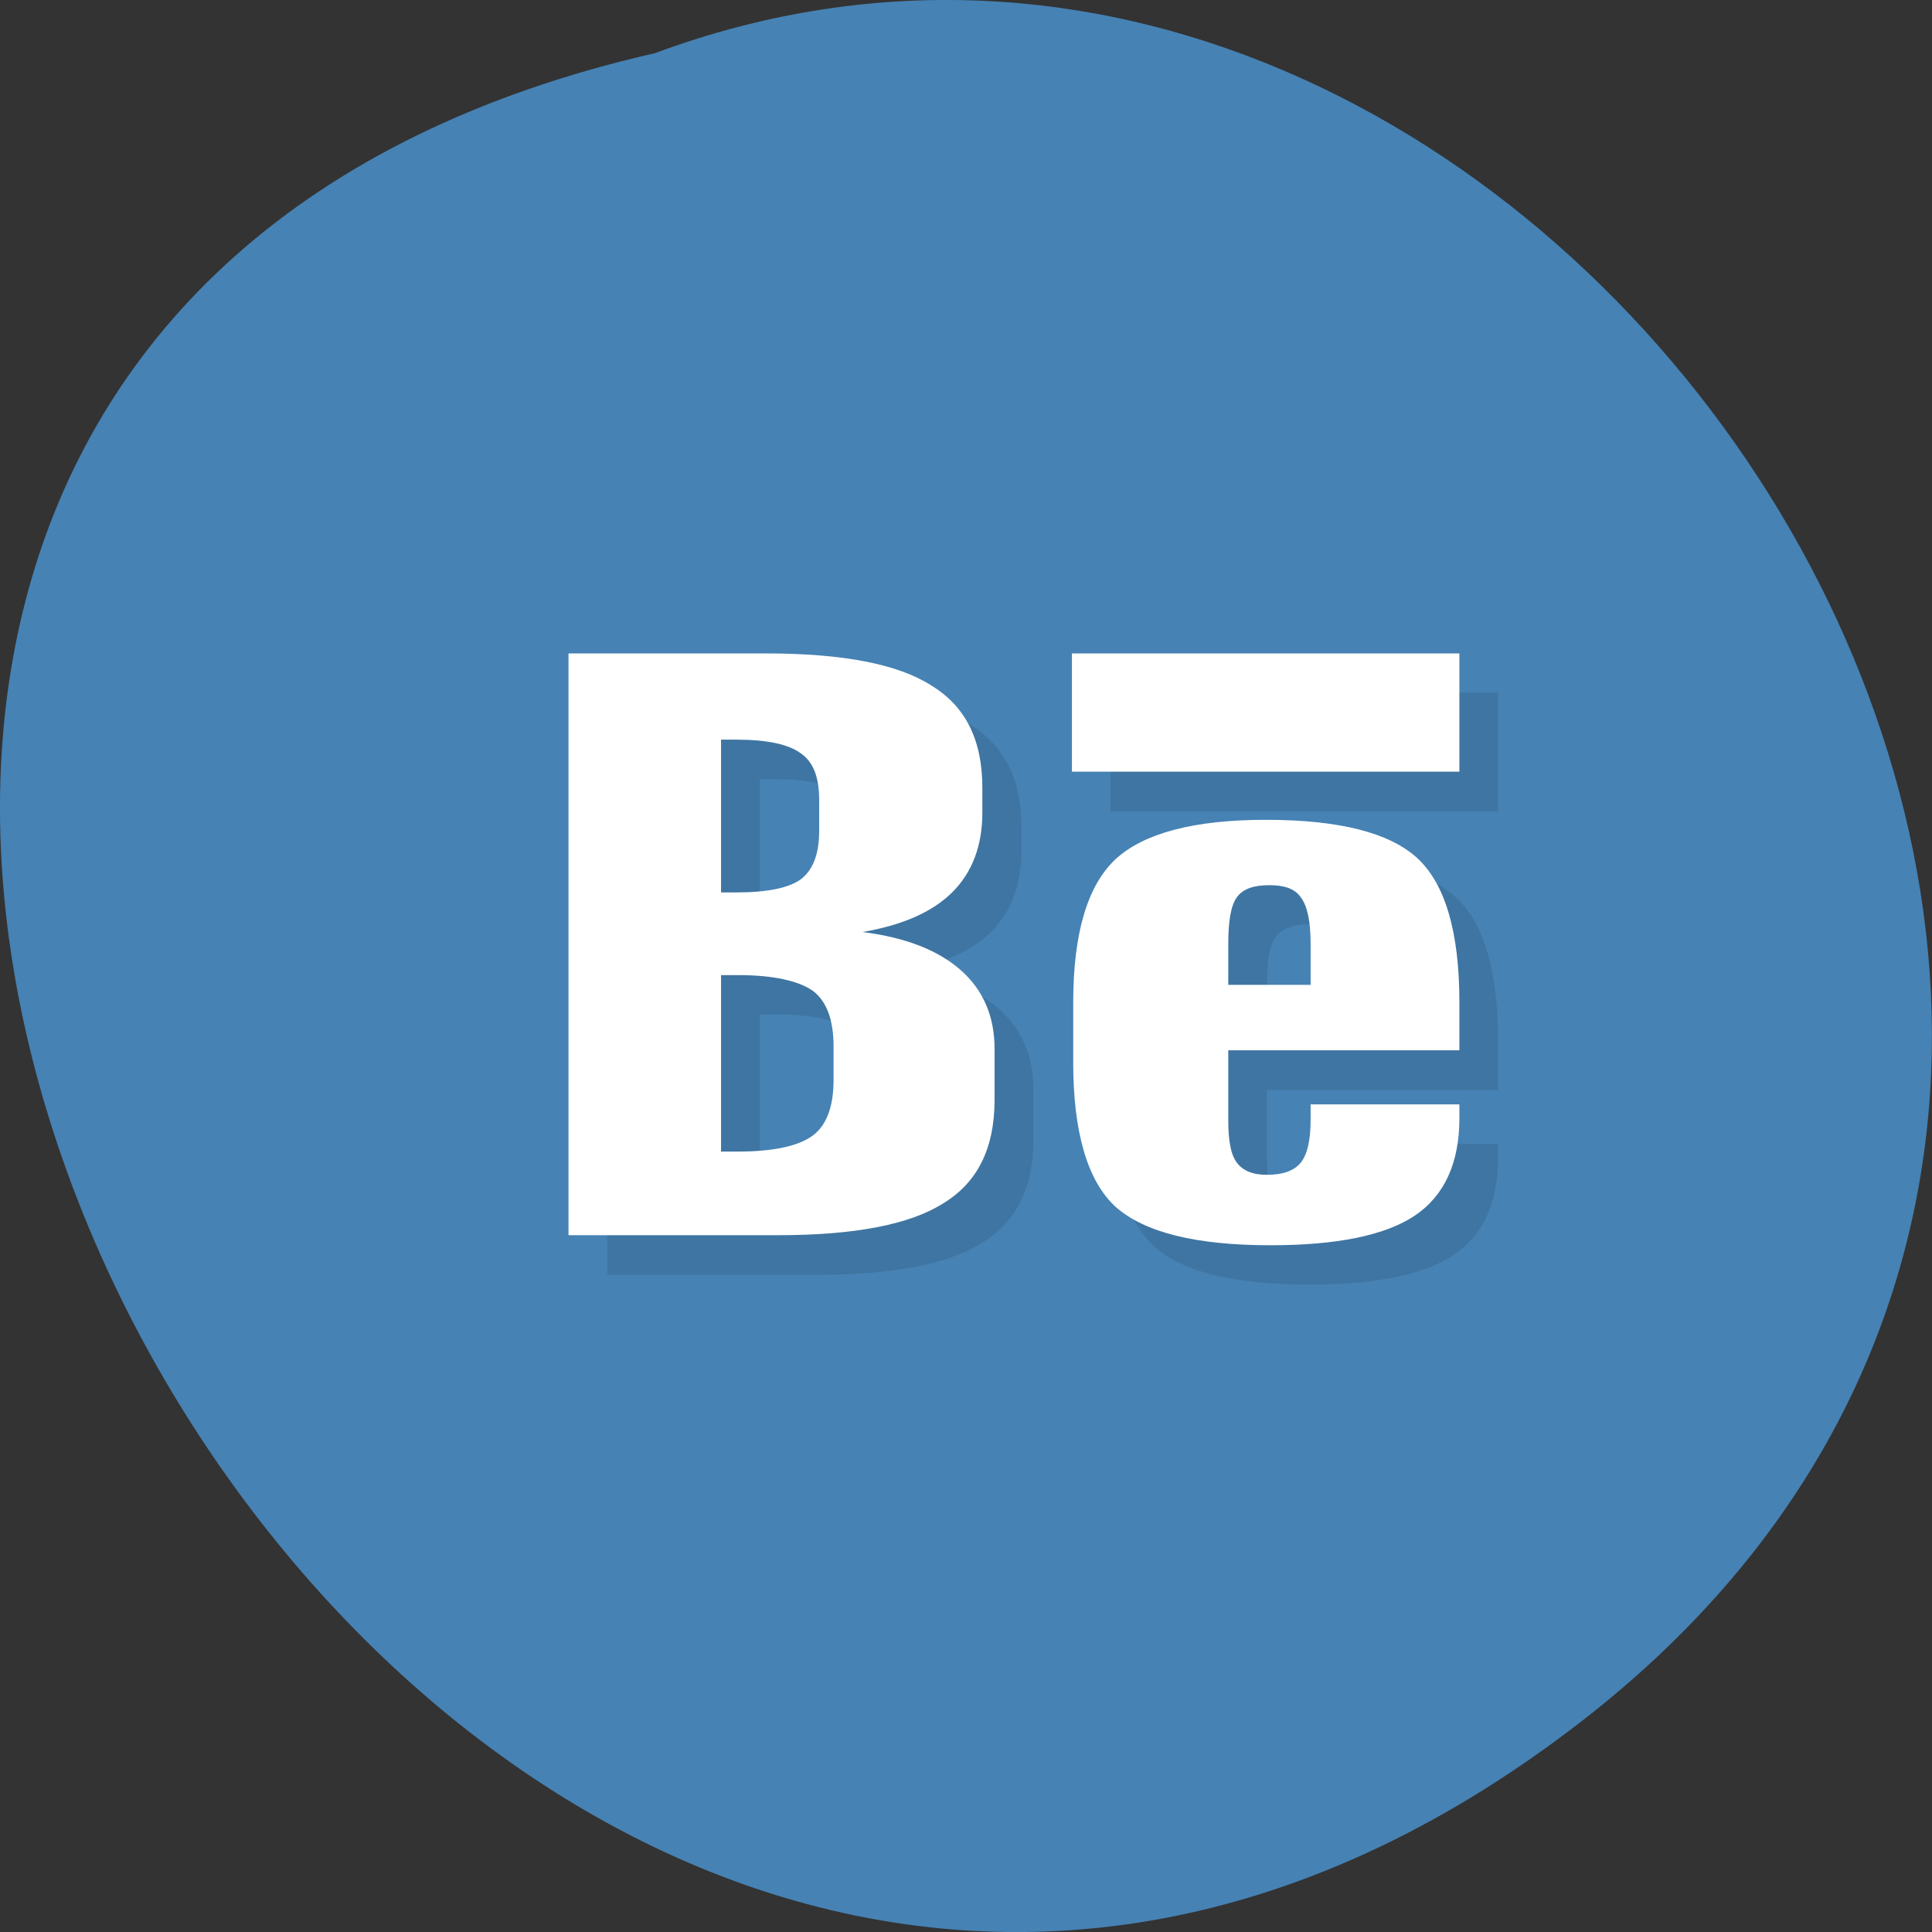 
<svg xmlns="http://www.w3.org/2000/svg" xmlns:xlink="http://www.w3.org/1999/xlink" width="24px" height="24px" viewBox="0 0 24 24" version="1.1">
<rect x="0" y="0" width="24" height="24" fill="#333333" stroke="none"/>
<g id="surface1">
<path style=" stroke:none;fill-rule:nonzero;fill:rgb(27.451%,50.98%,70.588%);fill-opacity:1;" d="M 19.656 21.375 C 5.258 32.543 -9.684 4.727 8.137 0.66 C 19.359 -3.508 30.32 13.098 19.656 21.375 Z M 19.656 21.375 "/>
<path style=" stroke:none;fill-rule:nonzero;fill:rgb(0%,0%,0%);fill-opacity:0.102;" d="M 7.543 8.605 L 7.543 15.836 L 10.145 15.836 C 11.105 15.836 11.789 15.699 12.203 15.438 C 12.625 15.176 12.836 14.758 12.836 14.164 L 12.836 13.523 C 12.836 13.125 12.695 12.789 12.414 12.539 C 12.137 12.293 11.734 12.133 11.195 12.066 C 11.691 11.984 12.062 11.82 12.312 11.578 C 12.555 11.328 12.688 10.996 12.688 10.582 L 12.688 10.273 C 12.688 9.68 12.477 9.266 12.055 9.004 C 11.641 8.742 10.953 8.605 9.992 8.605 Z M 13.797 8.605 L 13.797 10.078 L 18.609 10.078 L 18.609 8.605 Z M 9.438 9.68 L 9.617 9.68 C 10.012 9.68 10.281 9.734 10.43 9.848 C 10.582 9.953 10.656 10.141 10.656 10.43 L 10.656 10.812 C 10.656 11.094 10.582 11.297 10.43 11.41 C 10.281 11.523 10.012 11.578 9.617 11.578 L 9.438 11.578 Z M 16.203 10.672 C 15.312 10.672 14.688 10.84 14.34 11.164 C 13.992 11.488 13.812 12.082 13.812 12.941 L 13.812 13.691 C 13.812 14.555 13.984 15.16 14.34 15.484 C 14.695 15.805 15.344 15.957 16.266 15.957 C 17.086 15.957 17.684 15.836 18.055 15.59 C 18.426 15.344 18.609 14.938 18.609 14.383 L 18.609 14.211 L 16.762 14.211 L 16.762 14.395 C 16.762 14.656 16.727 14.828 16.641 14.93 C 16.562 15.031 16.418 15.086 16.219 15.086 C 16.043 15.086 15.918 15.031 15.844 14.93 C 15.773 14.828 15.738 14.66 15.738 14.395 L 15.738 13.539 L 18.609 13.539 L 18.609 12.938 C 18.609 12.07 18.434 11.465 18.086 11.148 C 17.742 10.832 17.117 10.672 16.203 10.672 Z M 16.25 11.484 C 16.438 11.484 16.566 11.531 16.641 11.641 C 16.719 11.746 16.762 11.938 16.762 12.219 L 16.762 12.727 L 15.738 12.727 L 15.738 12.219 C 15.738 11.938 15.77 11.742 15.844 11.641 C 15.922 11.531 16.062 11.484 16.25 11.484 Z M 9.438 12.602 L 9.648 12.602 C 10.102 12.602 10.414 12.676 10.578 12.805 C 10.75 12.926 10.836 13.156 10.836 13.492 L 10.836 13.906 C 10.836 14.238 10.75 14.469 10.578 14.594 C 10.414 14.723 10.102 14.793 9.648 14.793 L 9.438 14.793 Z M 9.438 12.602 "/>
<path style=" stroke:none;fill-rule:nonzero;fill:rgb(100%,100%,100%);fill-opacity:1;" d="M 7.062 8.117 L 7.062 15.344 L 9.664 15.344 C 10.625 15.344 11.305 15.211 11.723 14.945 C 12.141 14.688 12.352 14.27 12.355 13.676 L 12.355 13.031 C 12.355 12.633 12.219 12.301 11.934 12.051 C 11.656 11.805 11.25 11.645 10.715 11.578 C 11.211 11.492 11.578 11.332 11.828 11.086 C 12.078 10.836 12.203 10.508 12.203 10.094 L 12.203 9.785 C 12.203 9.188 11.992 8.773 11.57 8.516 C 11.156 8.25 10.473 8.117 9.512 8.117 Z M 13.316 8.117 L 13.316 9.586 L 18.129 9.586 L 18.129 8.117 Z M 8.957 9.188 L 9.141 9.188 C 9.531 9.188 9.797 9.246 9.949 9.359 C 10.102 9.465 10.176 9.652 10.176 9.938 L 10.176 10.32 C 10.176 10.605 10.102 10.805 9.949 10.922 C 9.801 11.031 9.531 11.086 9.141 11.086 L 8.957 11.086 Z M 15.723 10.184 C 14.828 10.184 14.207 10.352 13.859 10.672 C 13.508 11 13.332 11.594 13.332 12.453 L 13.332 13.203 C 13.332 14.062 13.508 14.672 13.859 14.992 C 14.219 15.312 14.863 15.469 15.781 15.469 C 16.605 15.469 17.203 15.348 17.574 15.102 C 17.945 14.852 18.129 14.445 18.129 13.891 L 18.129 13.719 L 16.281 13.719 L 16.281 13.906 C 16.281 14.164 16.242 14.336 16.16 14.441 C 16.078 14.543 15.938 14.594 15.738 14.594 C 15.562 14.594 15.438 14.543 15.363 14.441 C 15.289 14.34 15.258 14.172 15.258 13.906 L 15.258 13.047 L 18.129 13.047 L 18.129 12.449 C 18.129 11.578 17.953 10.977 17.602 10.656 C 17.258 10.344 16.637 10.184 15.723 10.184 Z M 15.77 10.996 C 15.953 10.996 16.086 11.039 16.16 11.148 C 16.242 11.258 16.281 11.449 16.281 11.73 L 16.281 12.234 L 15.258 12.234 L 15.258 11.73 C 15.258 11.445 15.289 11.254 15.363 11.148 C 15.441 11.039 15.578 10.996 15.77 10.996 Z M 8.957 12.113 L 9.168 12.113 C 9.617 12.113 9.93 12.188 10.102 12.312 C 10.266 12.438 10.355 12.664 10.355 13 L 10.355 13.414 C 10.355 13.75 10.266 13.977 10.102 14.102 C 9.93 14.234 9.617 14.305 9.168 14.305 L 8.957 14.305 Z M 8.957 12.113 "/>
</g>
</svg>
